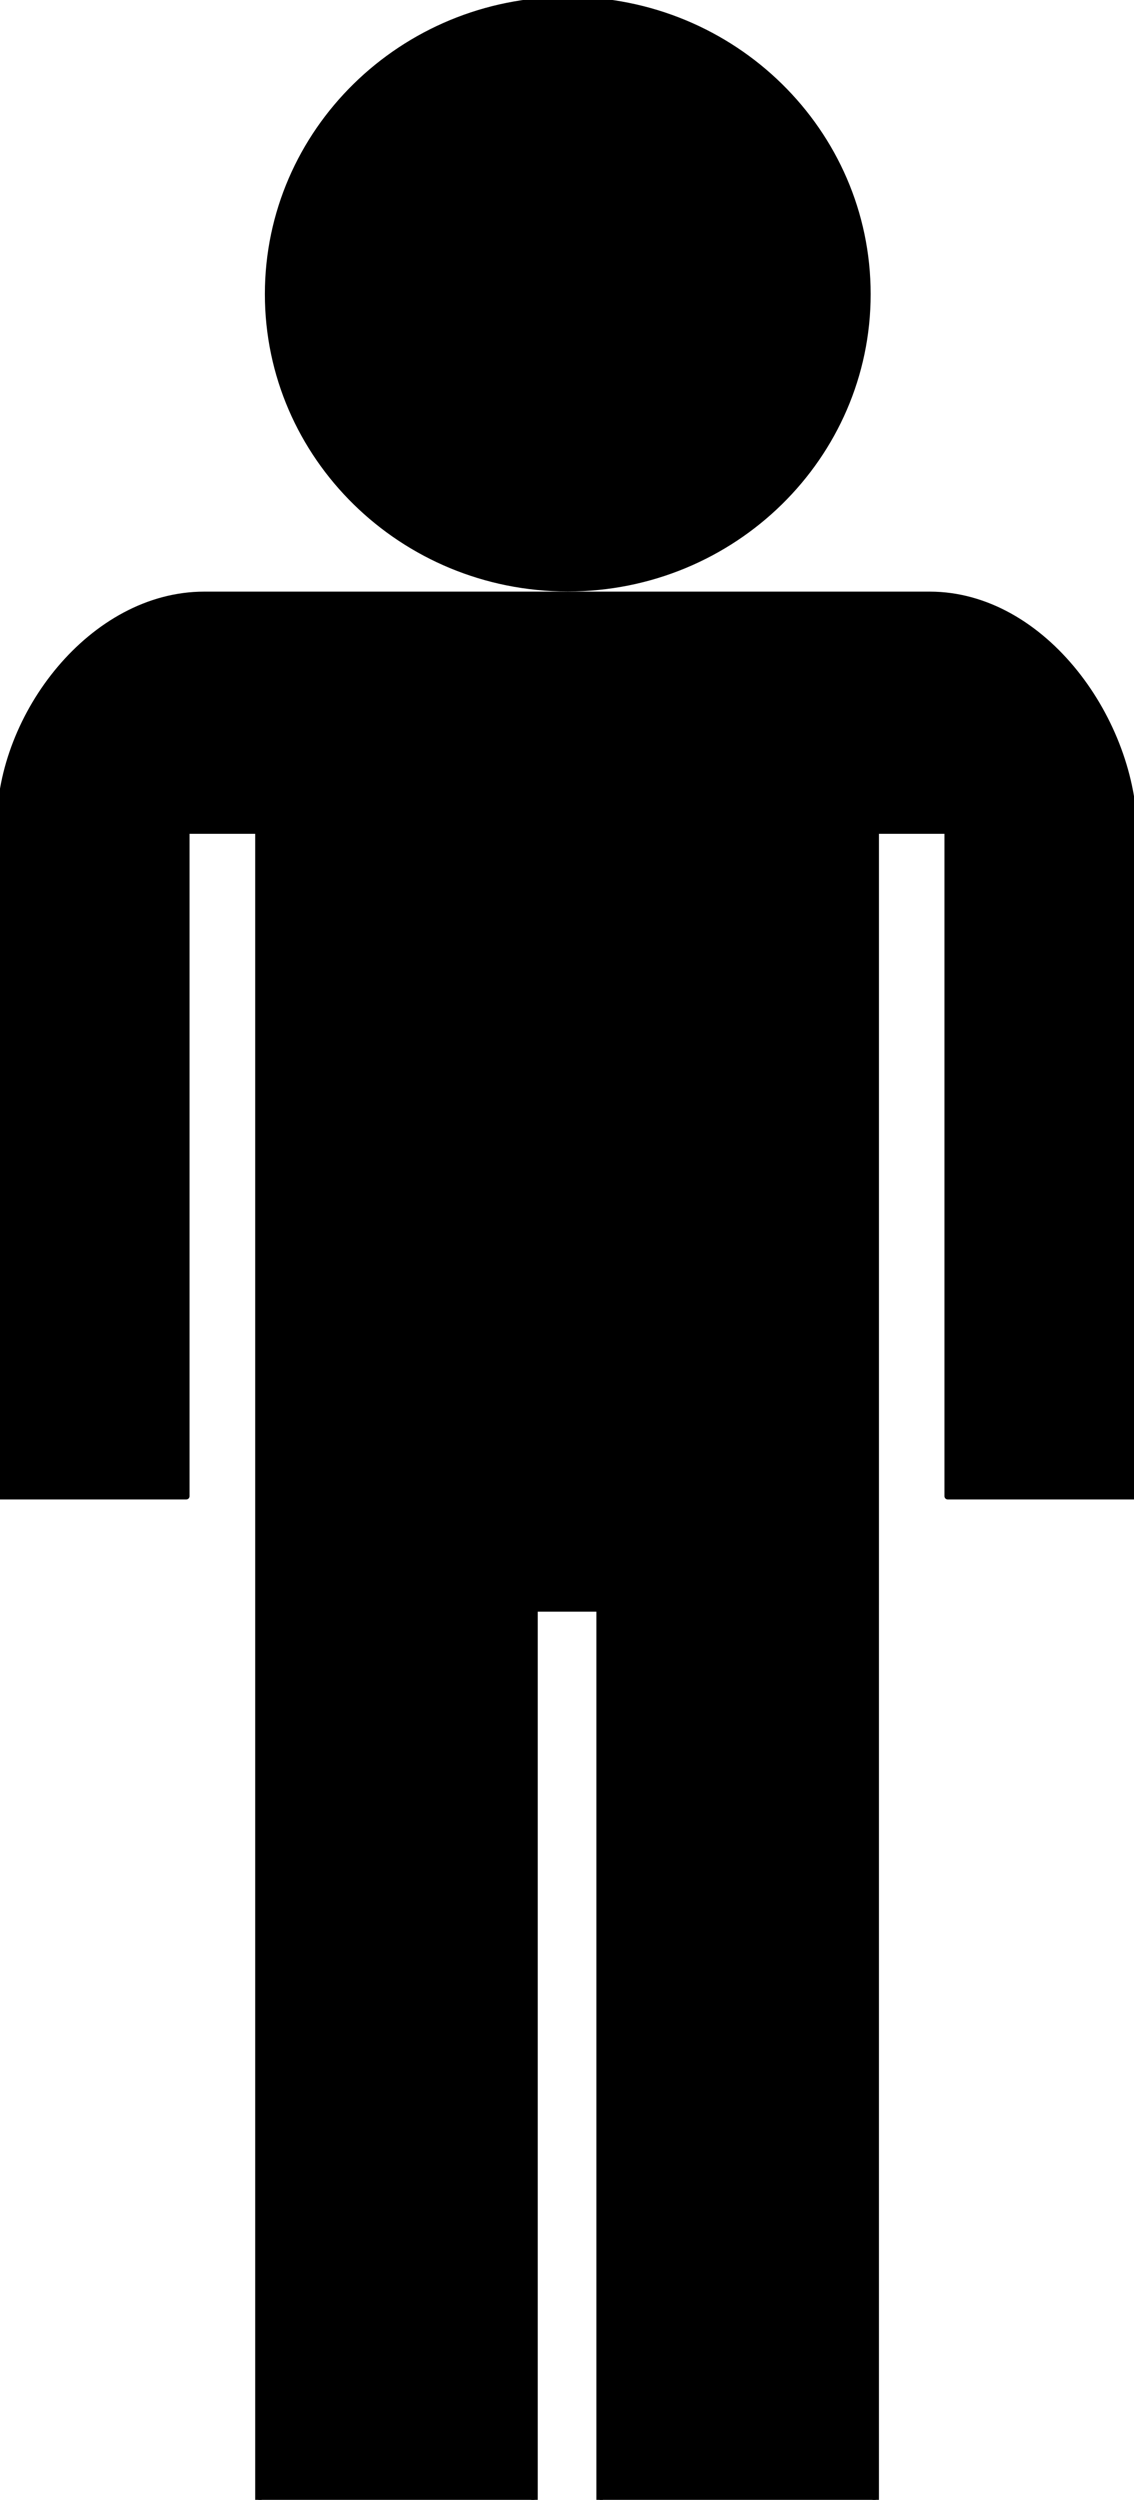 <?xml version="1.0" encoding="utf-8"?>
<!-- Generator: Adobe Illustrator 15.0.0, SVG Export Plug-In . SVG Version: 6.00 Build 0)  -->
<!DOCTYPE svg PUBLIC "-//W3C//DTD SVG 1.1//EN" "http://www.w3.org/Graphics/SVG/1.1/DTD/svg11.dtd">
<svg version="1.1"
	 id="svg3201" xmlns:inkscape="http://www.inkscape.org/namespaces/inkscape" inkscape:version="0.46" xmlns:sodipodi="http://sodipodi.sourceforge.net/DTD/sodipodi-0.dtd" sodipodi:version="0.32" sodipodi:docname="man.svg" inkscape:output_extension="org.inkscape.output.svg.inkscape" xmlns:svg="http://www.w3.org/2000/svg" xmlns:rdf="http://www.w3.org/1999/02/22-rdf-syntax-ns#" xmlns:cc="http://creativecommons.org/ns#" xmlns:dc="http://purl.org/dc/elements/1.1/"
	 xmlns="http://www.w3.org/2000/svg" xmlns:xlink="http://www.w3.org/1999/xlink" x="0px" y="0px" width="263.65px"
	 height="580.838px" viewBox="0 0 263.65 580.838" enable-background="new 0 0 263.65 580.838" xml:space="preserve">
<sodipodi:namedview  inkscape:pageshadow="2" inkscape:zoom="0.98994949" bordercolor="#666666" pagecolor="#ffffff" inkscape:window-width="1221" inkscape:window-x="-4" id="base" inkscape:window-height="990" inkscape:cx="131.84537" inkscape:pageopacity="0.0" borderopacity="1.0" inkscape:window-y="-4" inkscape:cy="291.32671" inkscape:document-units="px" inkscape:current-layer="layer1" showgrid="false">
	</sodipodi:namedview>
<g id="layer1" transform="translate(-225.316,-228.862)" inkscape:groupmode="layer" inkscape:label="Calque 1">
	
		<path id="path3724" sodipodi:nodetypes="ccccccccccccccccccccccsssc" stroke="#000000" stroke-width="1.5" stroke-linecap="round" stroke-linejoin="round" d="
		M428.917,601.814v210.168h-64.193V602.582H349.59v209.399h-64.192V601.814V421.849h-16.766v154.658h-43.316V420.602
		c0-25.528,21.466-53.526,47.491-53.526h168.667c26.519,0,47.492,29.563,47.492,55.574v153.858h-43.316V421.849h-16.732V601.814z
		 M357.32,228.862c-38.459,0-69.672,30.615-69.672,68.339c0,37.723,31.213,68.338,69.672,68.338
		c38.458,0,69.671-30.616,69.671-68.338C426.991,259.478,395.778,228.862,357.32,228.862z"/>
</g>
</svg>
